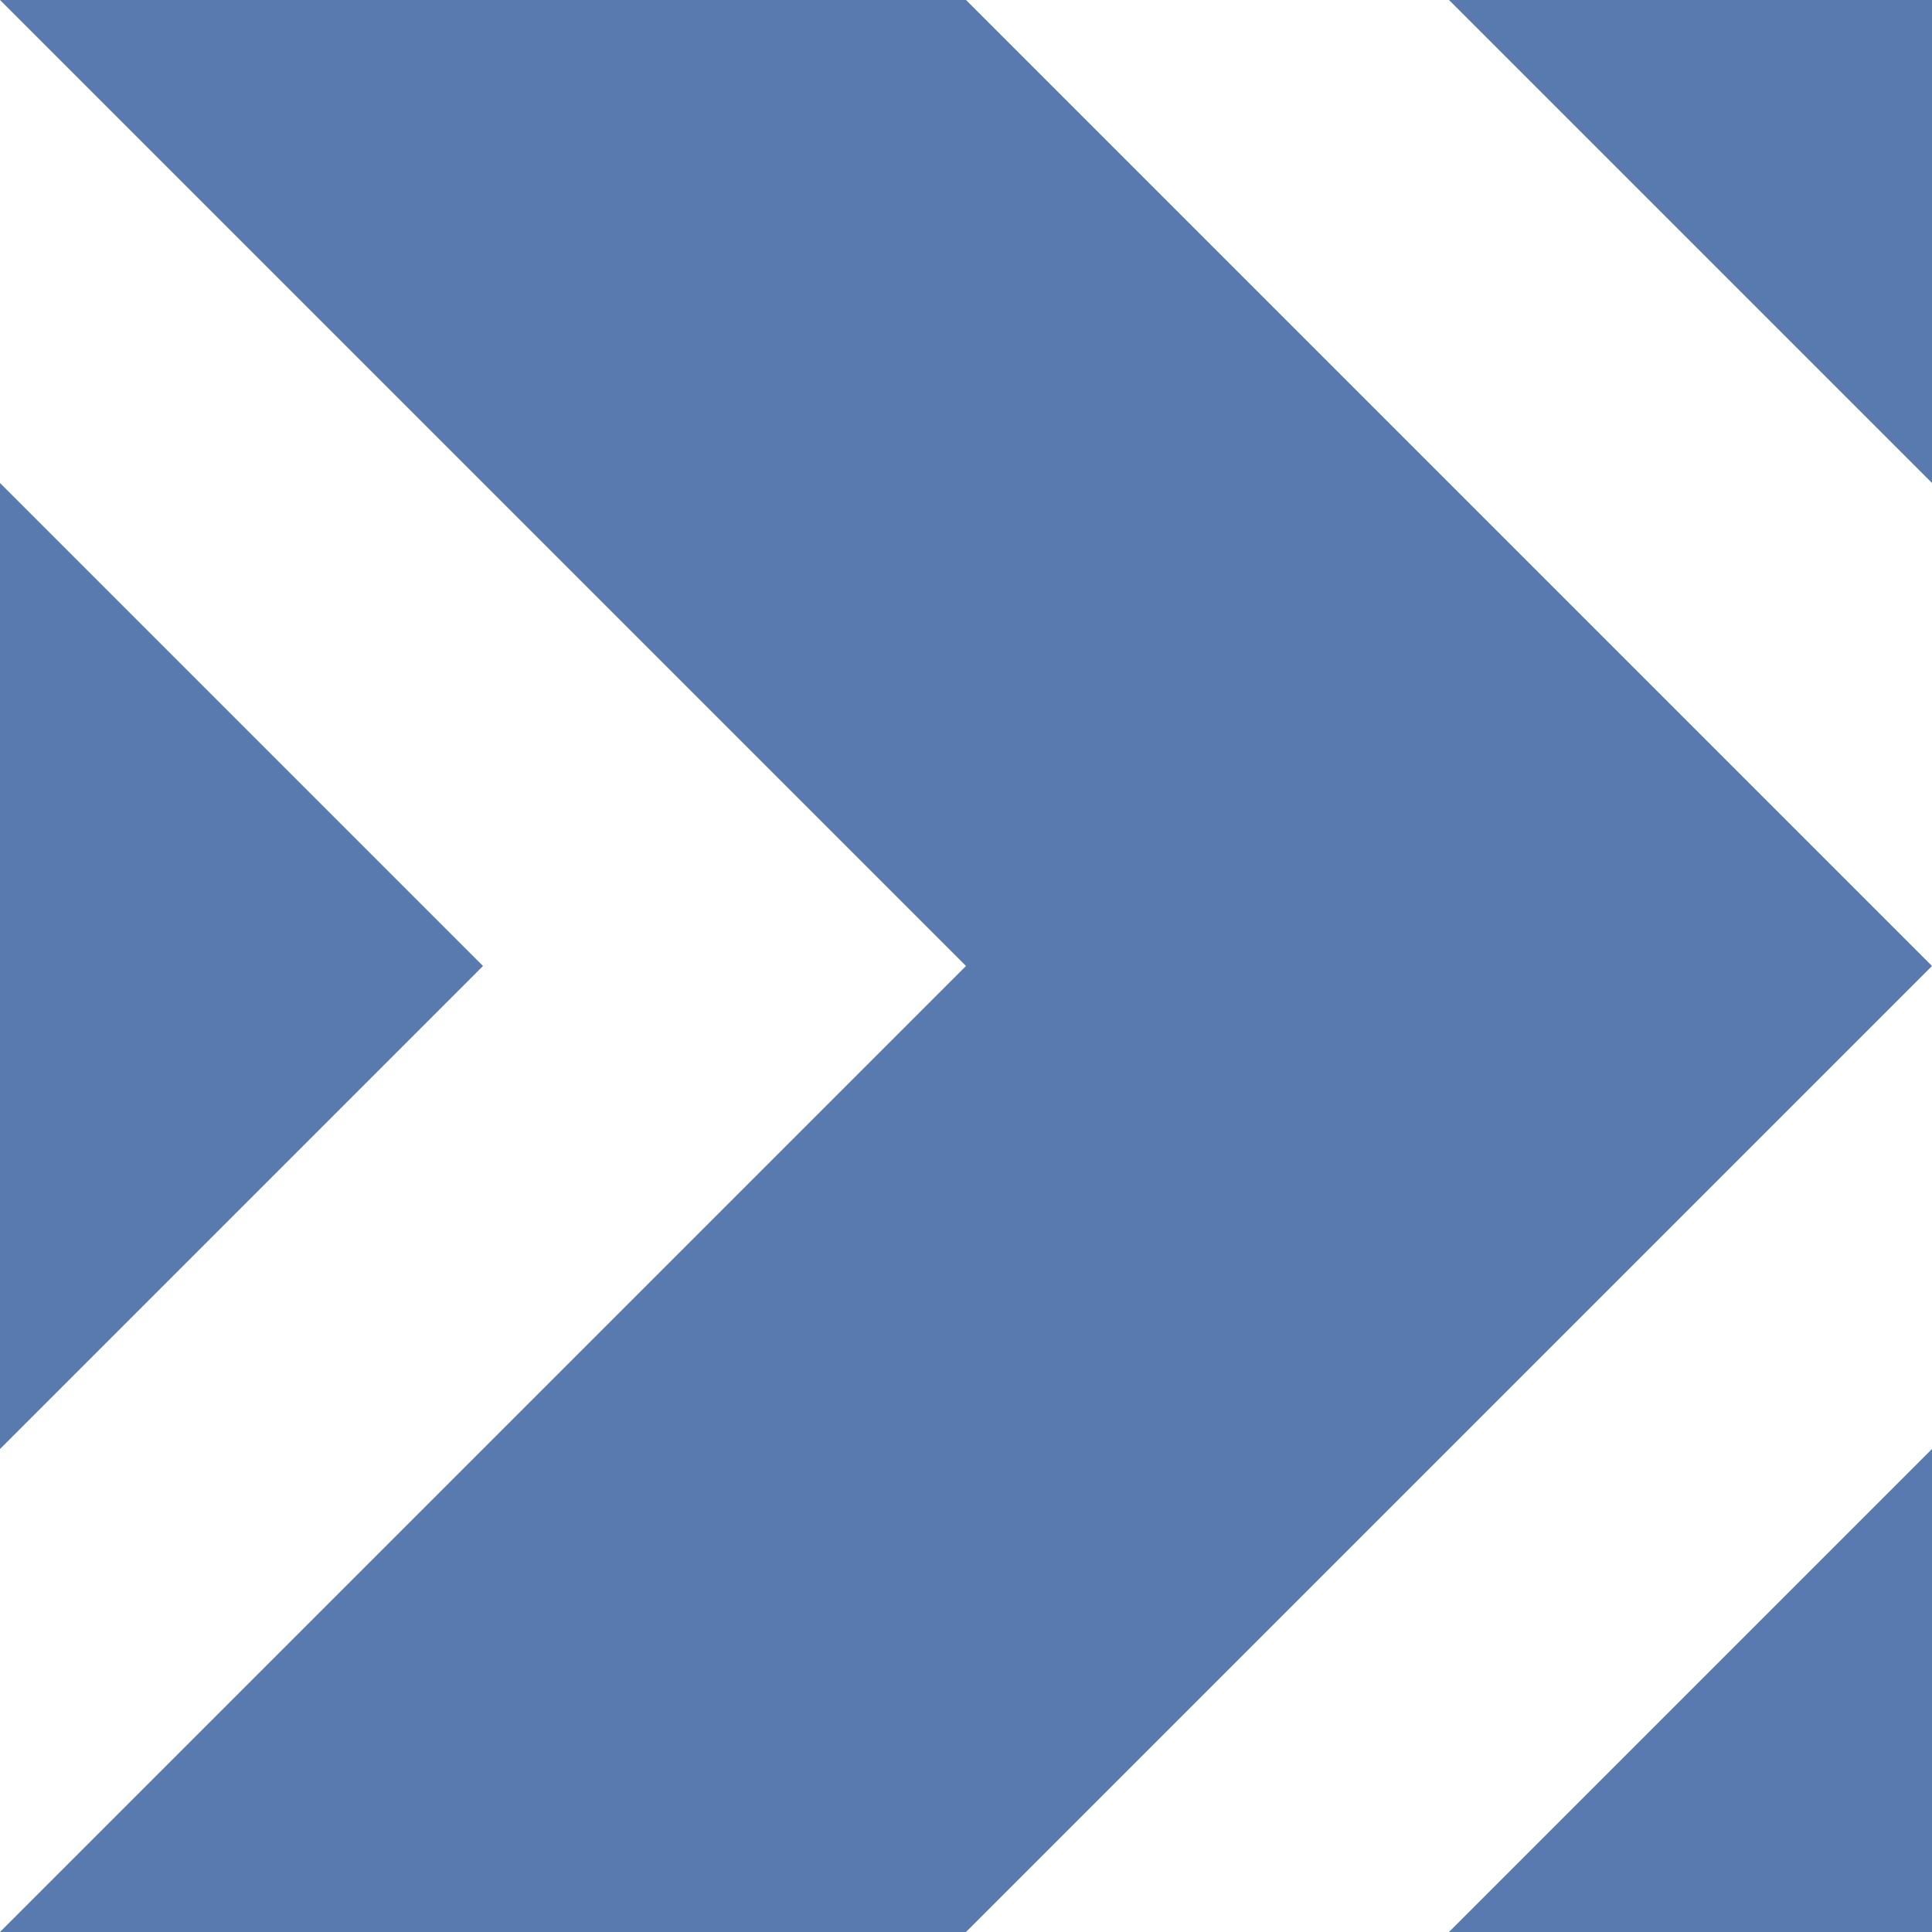 <?xml version="1.0" encoding="UTF-8" standalone="no"?>
<!-- Created with Inkscape (http://www.inkscape.org/) -->

<svg
   width="512"
   height="512"
   viewBox="0 0 512 512"
   version="1.1"
   id="svg5"
   inkscape:version="1.1.2 (0a00cf5339, 2022-02-04, custom)"
   sodipodi:docname="go_blue.svg"
   xmlns:inkscape="http://www.inkscape.org/namespaces/inkscape"
   xmlns:sodipodi="http://sodipodi.sourceforge.net/DTD/sodipodi-0.dtd"
   xmlns="http://www.w3.org/2000/svg"
   xmlns:svg="http://www.w3.org/2000/svg">
  <sodipodi:namedview
     id="namedview7"
     pagecolor="#ffffff"
     bordercolor="#666666"
     borderopacity="1.0"
     inkscape:pageshadow="2"
     inkscape:pageopacity="0.0"
     inkscape:pagecheckerboard="0"
     inkscape:document-units="px"
     showgrid="true"
     width="1024px"
     inkscape:zoom="0.81152344"
     inkscape:cx="418.9651"
     inkscape:cy="136.77978"
     inkscape:window-width="1920"
     inkscape:window-height="1017"
     inkscape:window-x="-8"
     inkscape:window-y="-8"
     inkscape:window-maximized="1"
     inkscape:current-layer="layer1">
    <inkscape:grid
       type="xygrid"
       id="grid824"
       spacingx="32"
       spacingy="32" />
  </sodipodi:namedview>
  <defs
     id="defs2" />
  <g
     inkscape:label="Слой 1"
     inkscape:groupmode="layer"
     id="layer1">
    <path
       style="fill:#587aaf;fill-opacity:1;stroke:none;stroke-width:1px;stroke-linecap:butt;stroke-linejoin:miter;stroke-opacity:1"
       d="M 0,0 256,256 0,512 H 256 L 512,256 256,0 Z"
       id="path859" />
    <path
       style="fill:#587aaf;fill-opacity:1;stroke:none;stroke-width:1px;stroke-linecap:butt;stroke-linejoin:miter;stroke-opacity:1"
       d="M 128,256 0,128 v 256 z"
       id="path861" />
    <path
       style="fill:#587aaf;fill-opacity:1;stroke:none;stroke-width:1px;stroke-linecap:butt;stroke-linejoin:miter;stroke-opacity:1"
       d="M 384,0 512,128 V 0 Z"
       id="path867" />
    <path
       style="fill:#587aaf;fill-opacity:1;stroke:none;stroke-width:1px;stroke-linecap:butt;stroke-linejoin:miter;stroke-opacity:1"
       d="M 512,512 V 384 L 384,512 Z"
       id="path869" />
  </g>
</svg>
